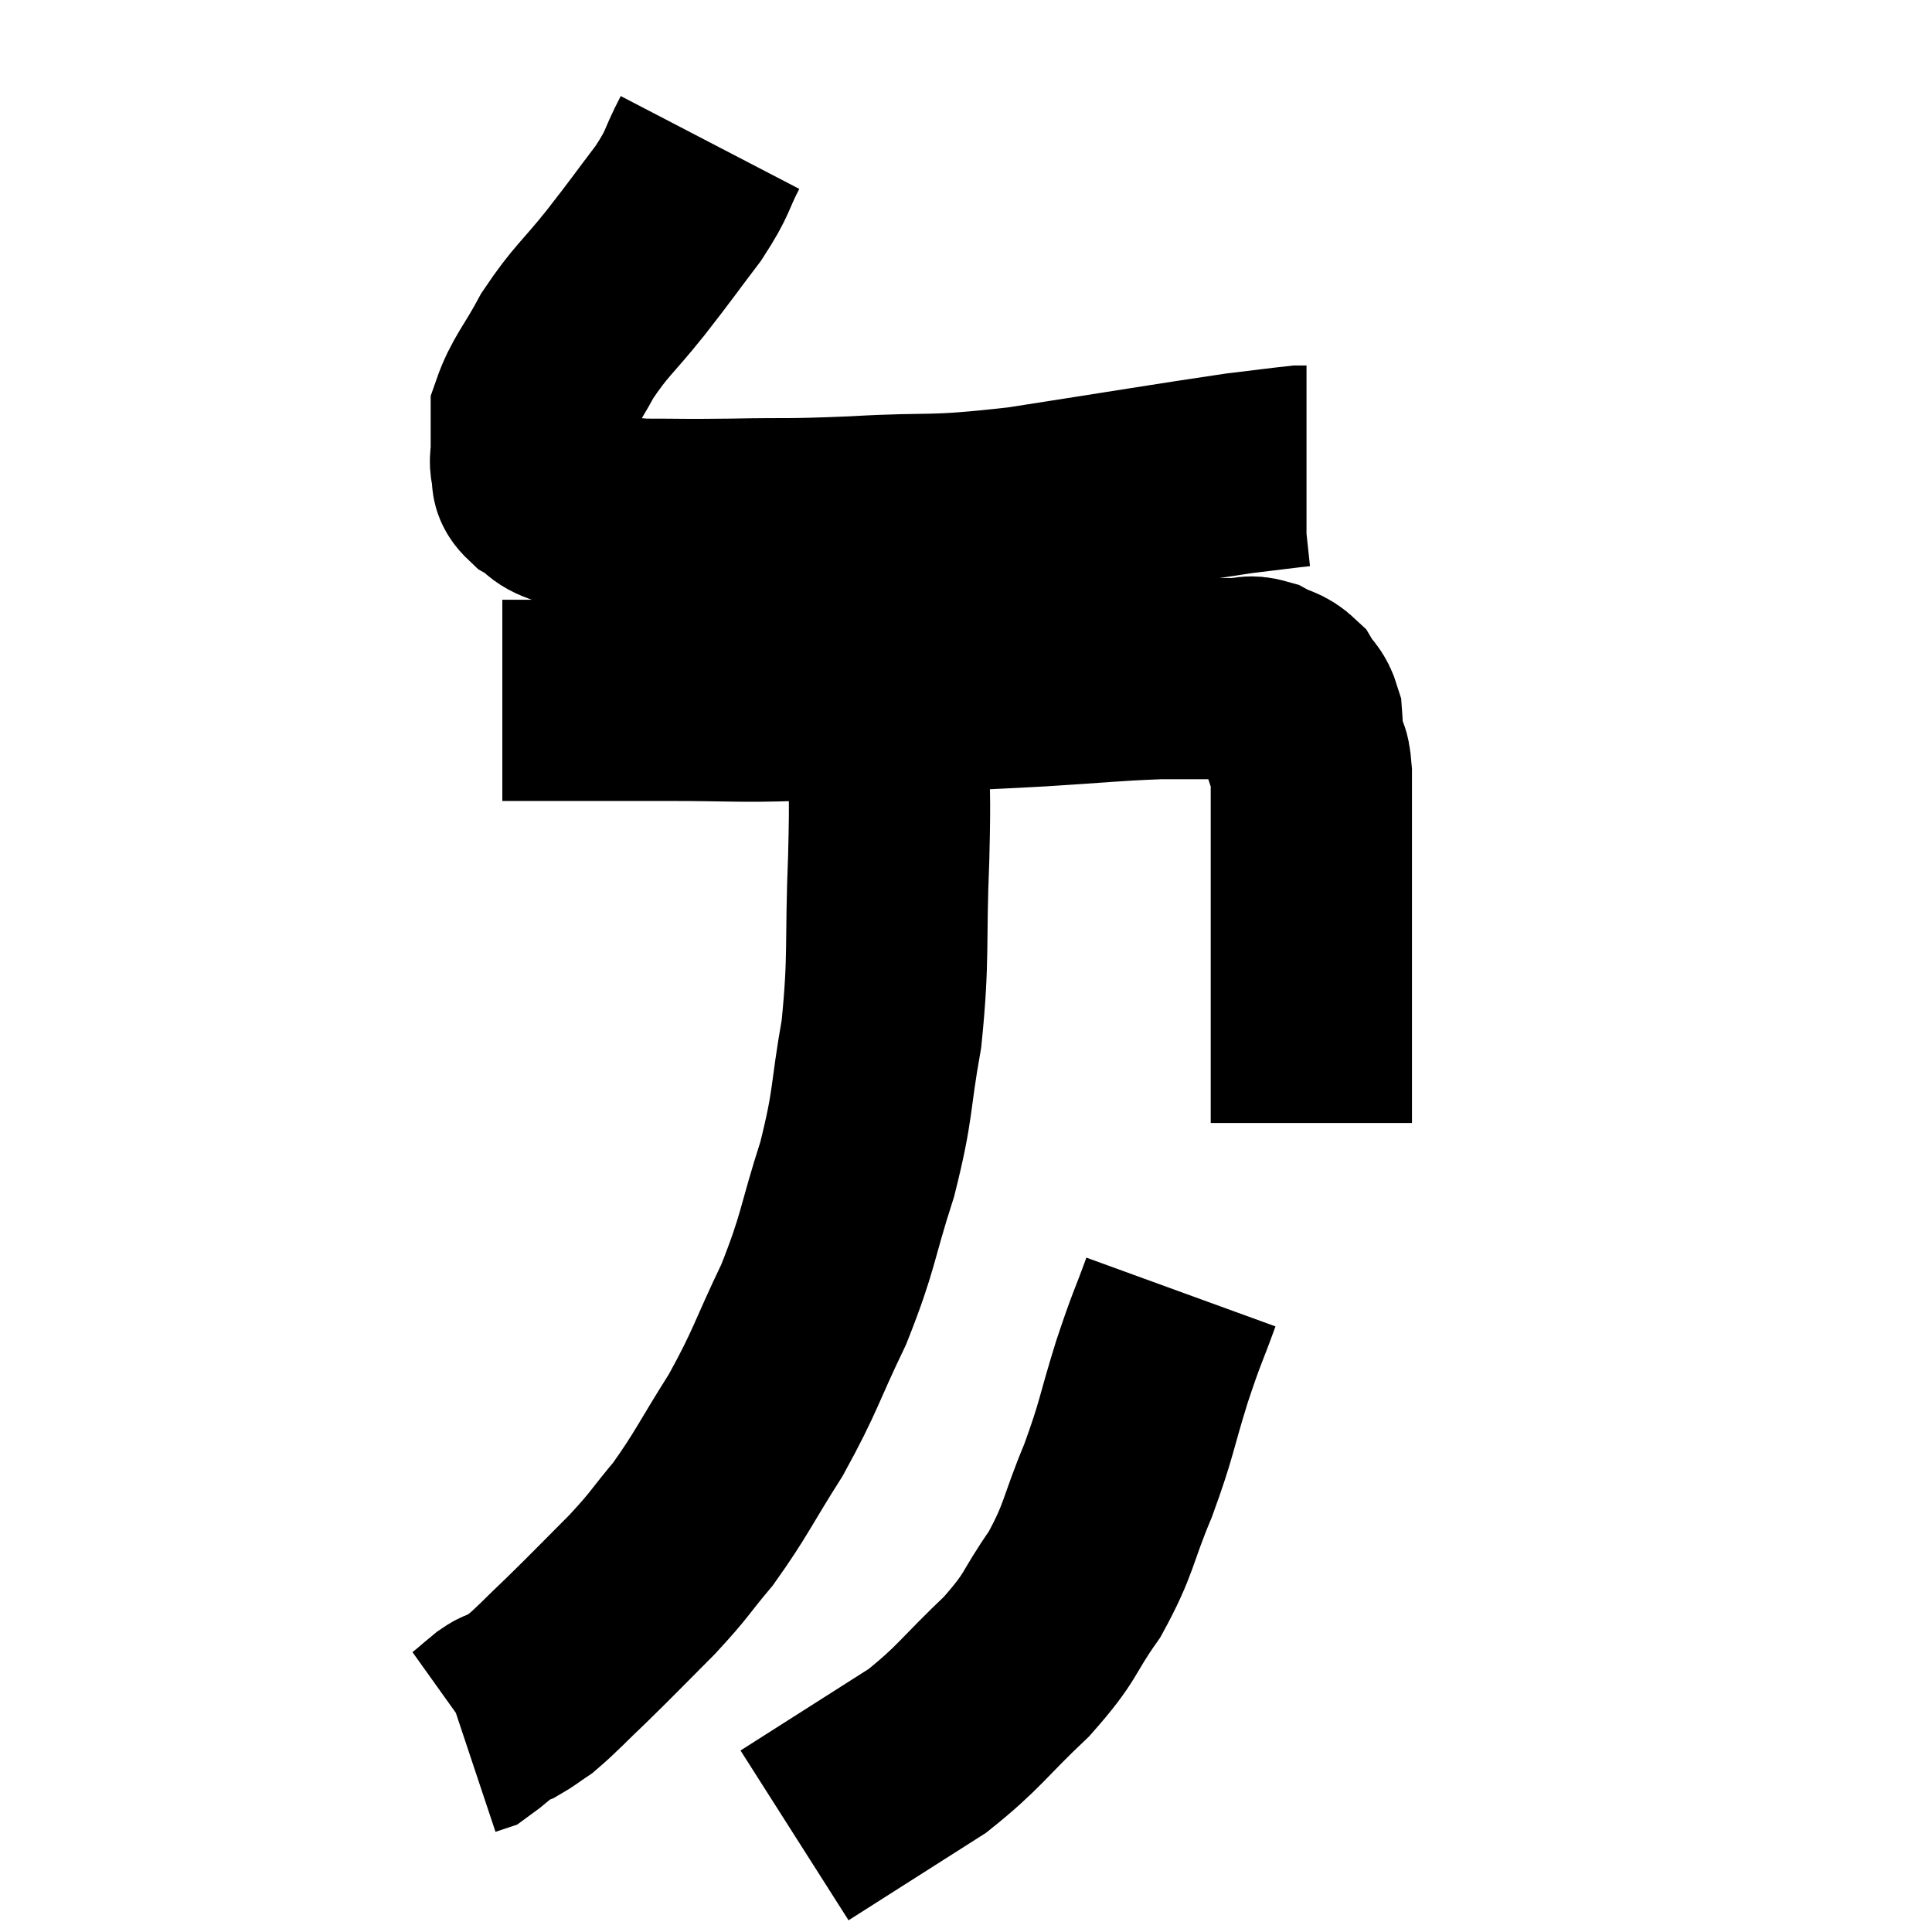 <svg width="48" height="48" viewBox="0 0 48 48" xmlns="http://www.w3.org/2000/svg"><path d="M 17.64 3.54 C 17.25 4.29, 17.385 4.23, 16.86 5.04 C 16.2 5.91, 16.23 5.895, 15.54 6.78 C 14.82 7.68, 14.685 7.71, 14.1 8.58 C 13.65 9.42, 13.425 9.615, 13.2 10.26 C 13.2 10.71, 13.2 10.815, 13.2 11.16 C 13.2 11.4, 13.155 11.4, 13.2 11.64 C 13.29 11.88, 13.125 11.88, 13.38 12.12 C 13.8 12.36, 13.575 12.405, 14.22 12.6 C 15.09 12.75, 14.97 12.825, 15.96 12.9 C 17.07 12.9, 16.86 12.915, 18.18 12.9 C 19.71 12.87, 19.44 12.915, 21.24 12.84 C 23.31 12.72, 22.995 12.87, 25.38 12.6 C 28.08 12.18, 29.055 12.015, 30.78 11.76 C 31.53 11.67, 31.86 11.625, 32.28 11.58 C 32.37 11.58, 32.415 11.58, 32.46 11.58 L 32.46 11.58" fill="none" stroke="black" stroke-width="5"></path><path d="M 12.48 17.4 C 12.9 17.4, 12.285 17.4, 13.32 17.4 C 14.97 17.4, 15.015 17.4, 16.62 17.4 C 18.18 17.4, 18.36 17.445, 19.74 17.4 C 20.94 17.31, 20.61 17.31, 22.14 17.22 C 24 17.13, 24.195 17.13, 25.86 17.04 C 27.33 16.95, 27.585 16.905, 28.8 16.86 C 29.76 16.86, 30.09 16.86, 30.72 16.86 C 31.02 16.86, 31.005 16.77, 31.32 16.86 C 31.65 17.04, 31.725 16.98, 31.98 17.22 C 32.16 17.52, 32.235 17.475, 32.34 17.82 C 32.37 18.21, 32.34 18.255, 32.4 18.6 C 32.49 18.9, 32.535 18.63, 32.58 19.2 C 32.58 20.04, 32.58 19.935, 32.58 20.88 C 32.58 21.93, 32.58 21.75, 32.58 22.98 C 32.58 24.39, 32.58 24.705, 32.58 25.8 C 32.58 26.58, 32.58 26.865, 32.58 27.36 C 32.58 27.57, 32.58 27.645, 32.58 27.78 L 32.58 27.9" fill="none" stroke="black" stroke-width="5"></path><path d="M 22.08 18.48 C 22.08 19.89, 22.125 19.5, 22.08 21.3 C 21.99 23.49, 22.095 23.745, 21.9 25.68 C 21.6 27.36, 21.72 27.36, 21.3 29.04 C 20.76 30.72, 20.85 30.81, 20.22 32.4 C 19.5 33.9, 19.53 34.035, 18.78 35.4 C 18 36.63, 17.925 36.87, 17.22 37.86 C 16.59 38.61, 16.68 38.58, 15.96 39.36 C 15.15 40.17, 15.03 40.305, 14.34 40.98 C 13.77 41.52, 13.62 41.7, 13.2 42.06 C 12.93 42.24, 12.87 42.3, 12.66 42.42 C 12.51 42.48, 12.6 42.375, 12.36 42.54 C 12.03 42.81, 11.91 42.93, 11.7 43.08 L 11.52 43.14" fill="none" stroke="black" stroke-width="5"></path><path d="M 29.34 32.1 C 28.98 33.09, 29.01 32.91, 28.62 34.08 C 28.2 35.43, 28.26 35.46, 27.78 36.78 C 27.24 38.07, 27.33 38.205, 26.7 39.36 C 25.98 40.38, 26.175 40.365, 25.26 41.4 C 24.15 42.45, 24.09 42.66, 23.04 43.5 C 22.05 44.13, 21.885 44.235, 21.06 44.76 C 20.4 45.18, 20.07 45.39, 19.74 45.6 L 19.74 45.6" fill="none" stroke="black" stroke-width="5"></path></svg>